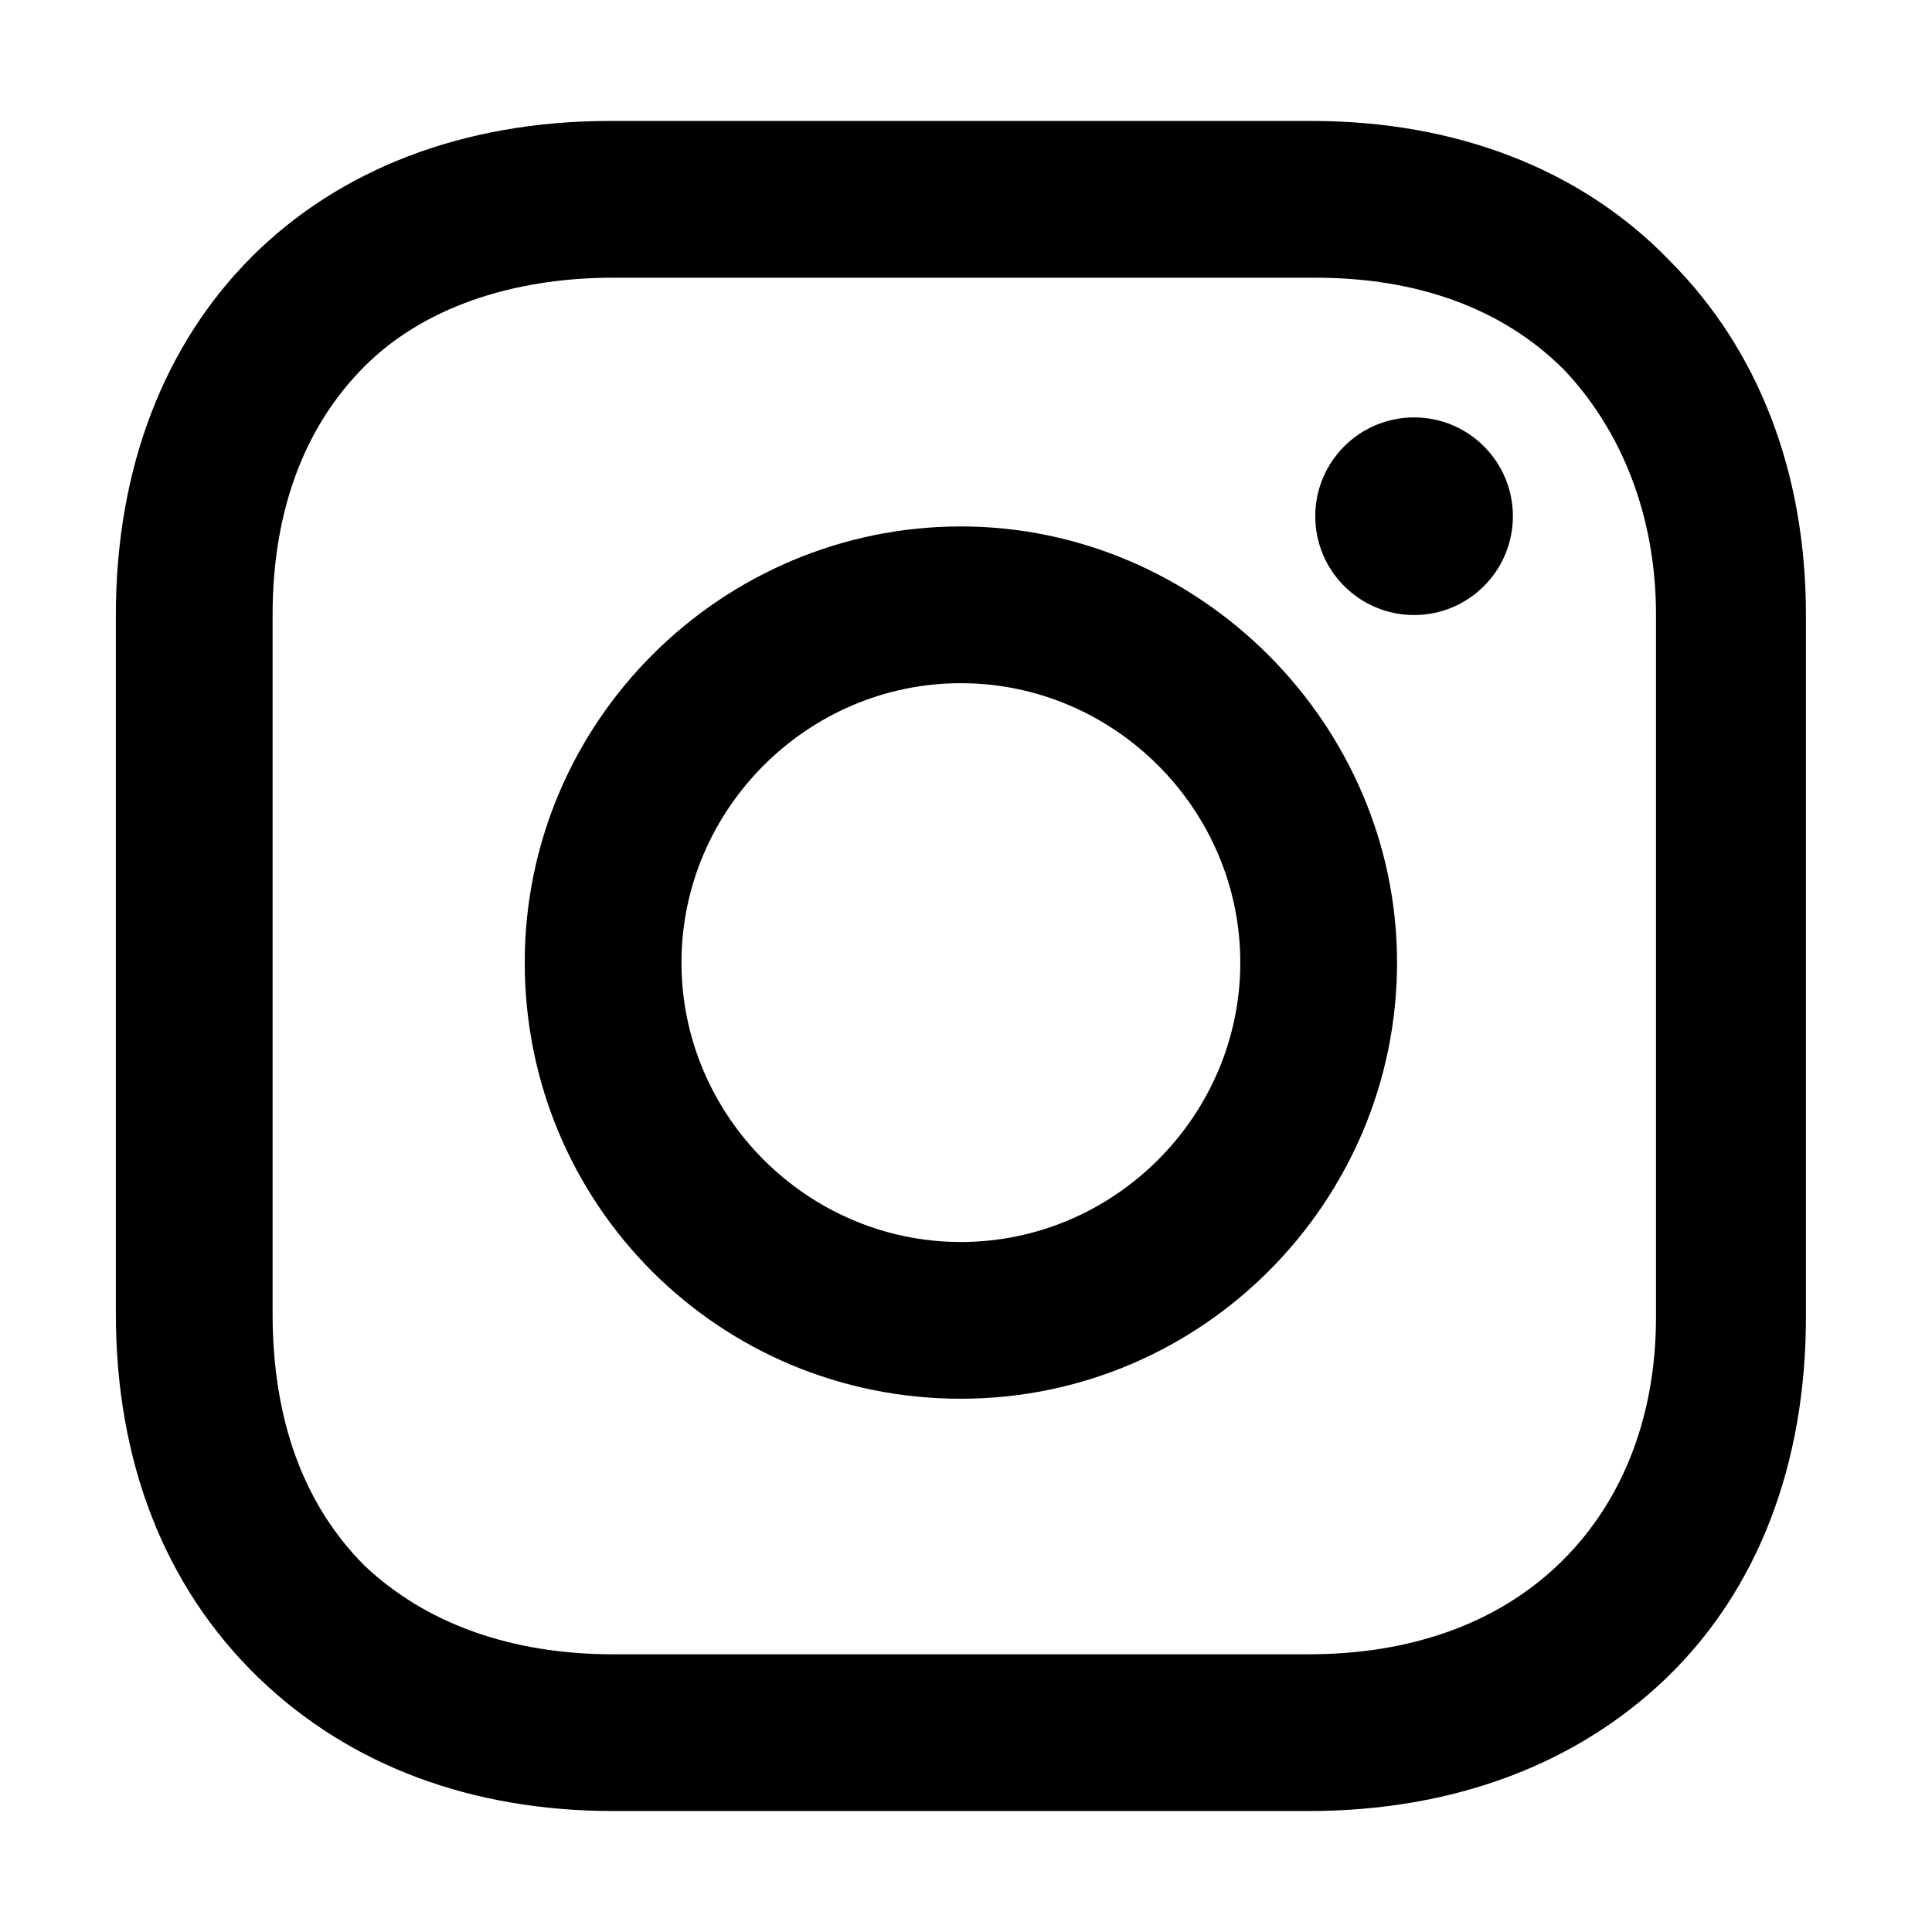 <?xml version="1.0" encoding="utf-8"?>
<!-- Generator: Adobe Illustrator 26.0.3, SVG Export Plug-In . SVG Version: 6.00 Build 0)  -->
<svg version="1.1" id="Layer_1" xmlns="http://www.w3.org/2000/svg" xmlns:xlink="http://www.w3.org/1999/xlink" x="0px" y="0px"
	 viewBox="0 0 56.7 56.7" style="enable-background:new 0 0 56.7 56.7;" xml:space="preserve">
<g>
	<path d="M28.2,15.45c-7,0-12.8,5.7-12.8,12.8s5.7,12.8,12.8,12.8S41,35.25,41,28.25S35.2,15.45,28.2,15.45z M28.2,36.45
		c-4.5,0-8.2-3.7-8.2-8.2s3.7-8.2,8.2-8.2s8.2,3.7,8.2,8.2S32.7,36.45,28.2,36.45z"/>
	<circle cx="41.5" cy="15.15" r="2.9"/>
	<path d="M49,7.65c-2.6-2.7-6.3-4.1-10.5-4.1H17.9c-8.7,0-14.5,5.8-14.5,14.5v20.5c0,4.3,1.4,8,4.2,10.7c2.7,2.6,6.3,3.9,10.4,3.9
		h20.4c4.3,0,7.9-1.4,10.5-3.9c2.7-2.6,4.1-6.3,4.1-10.6v-20.6C53,13.85,51.6,10.25,49,7.65z M48.6,38.65c0,3.1-1.1,5.6-2.9,7.3
		s-4.3,2.6-7.3,2.6H18c-3,0-5.5-0.9-7.3-2.6c-1.8-1.8-2.7-4.3-2.7-7.4v-20.5c0-3,0.9-5.5,2.7-7.3c1.7-1.7,4.3-2.6,7.3-2.6h20.6
		c3,0,5.5,0.9,7.3,2.7c1.7,1.8,2.7,4.3,2.7,7.2V38.65L48.6,38.65z"/>
</g>
</svg>
